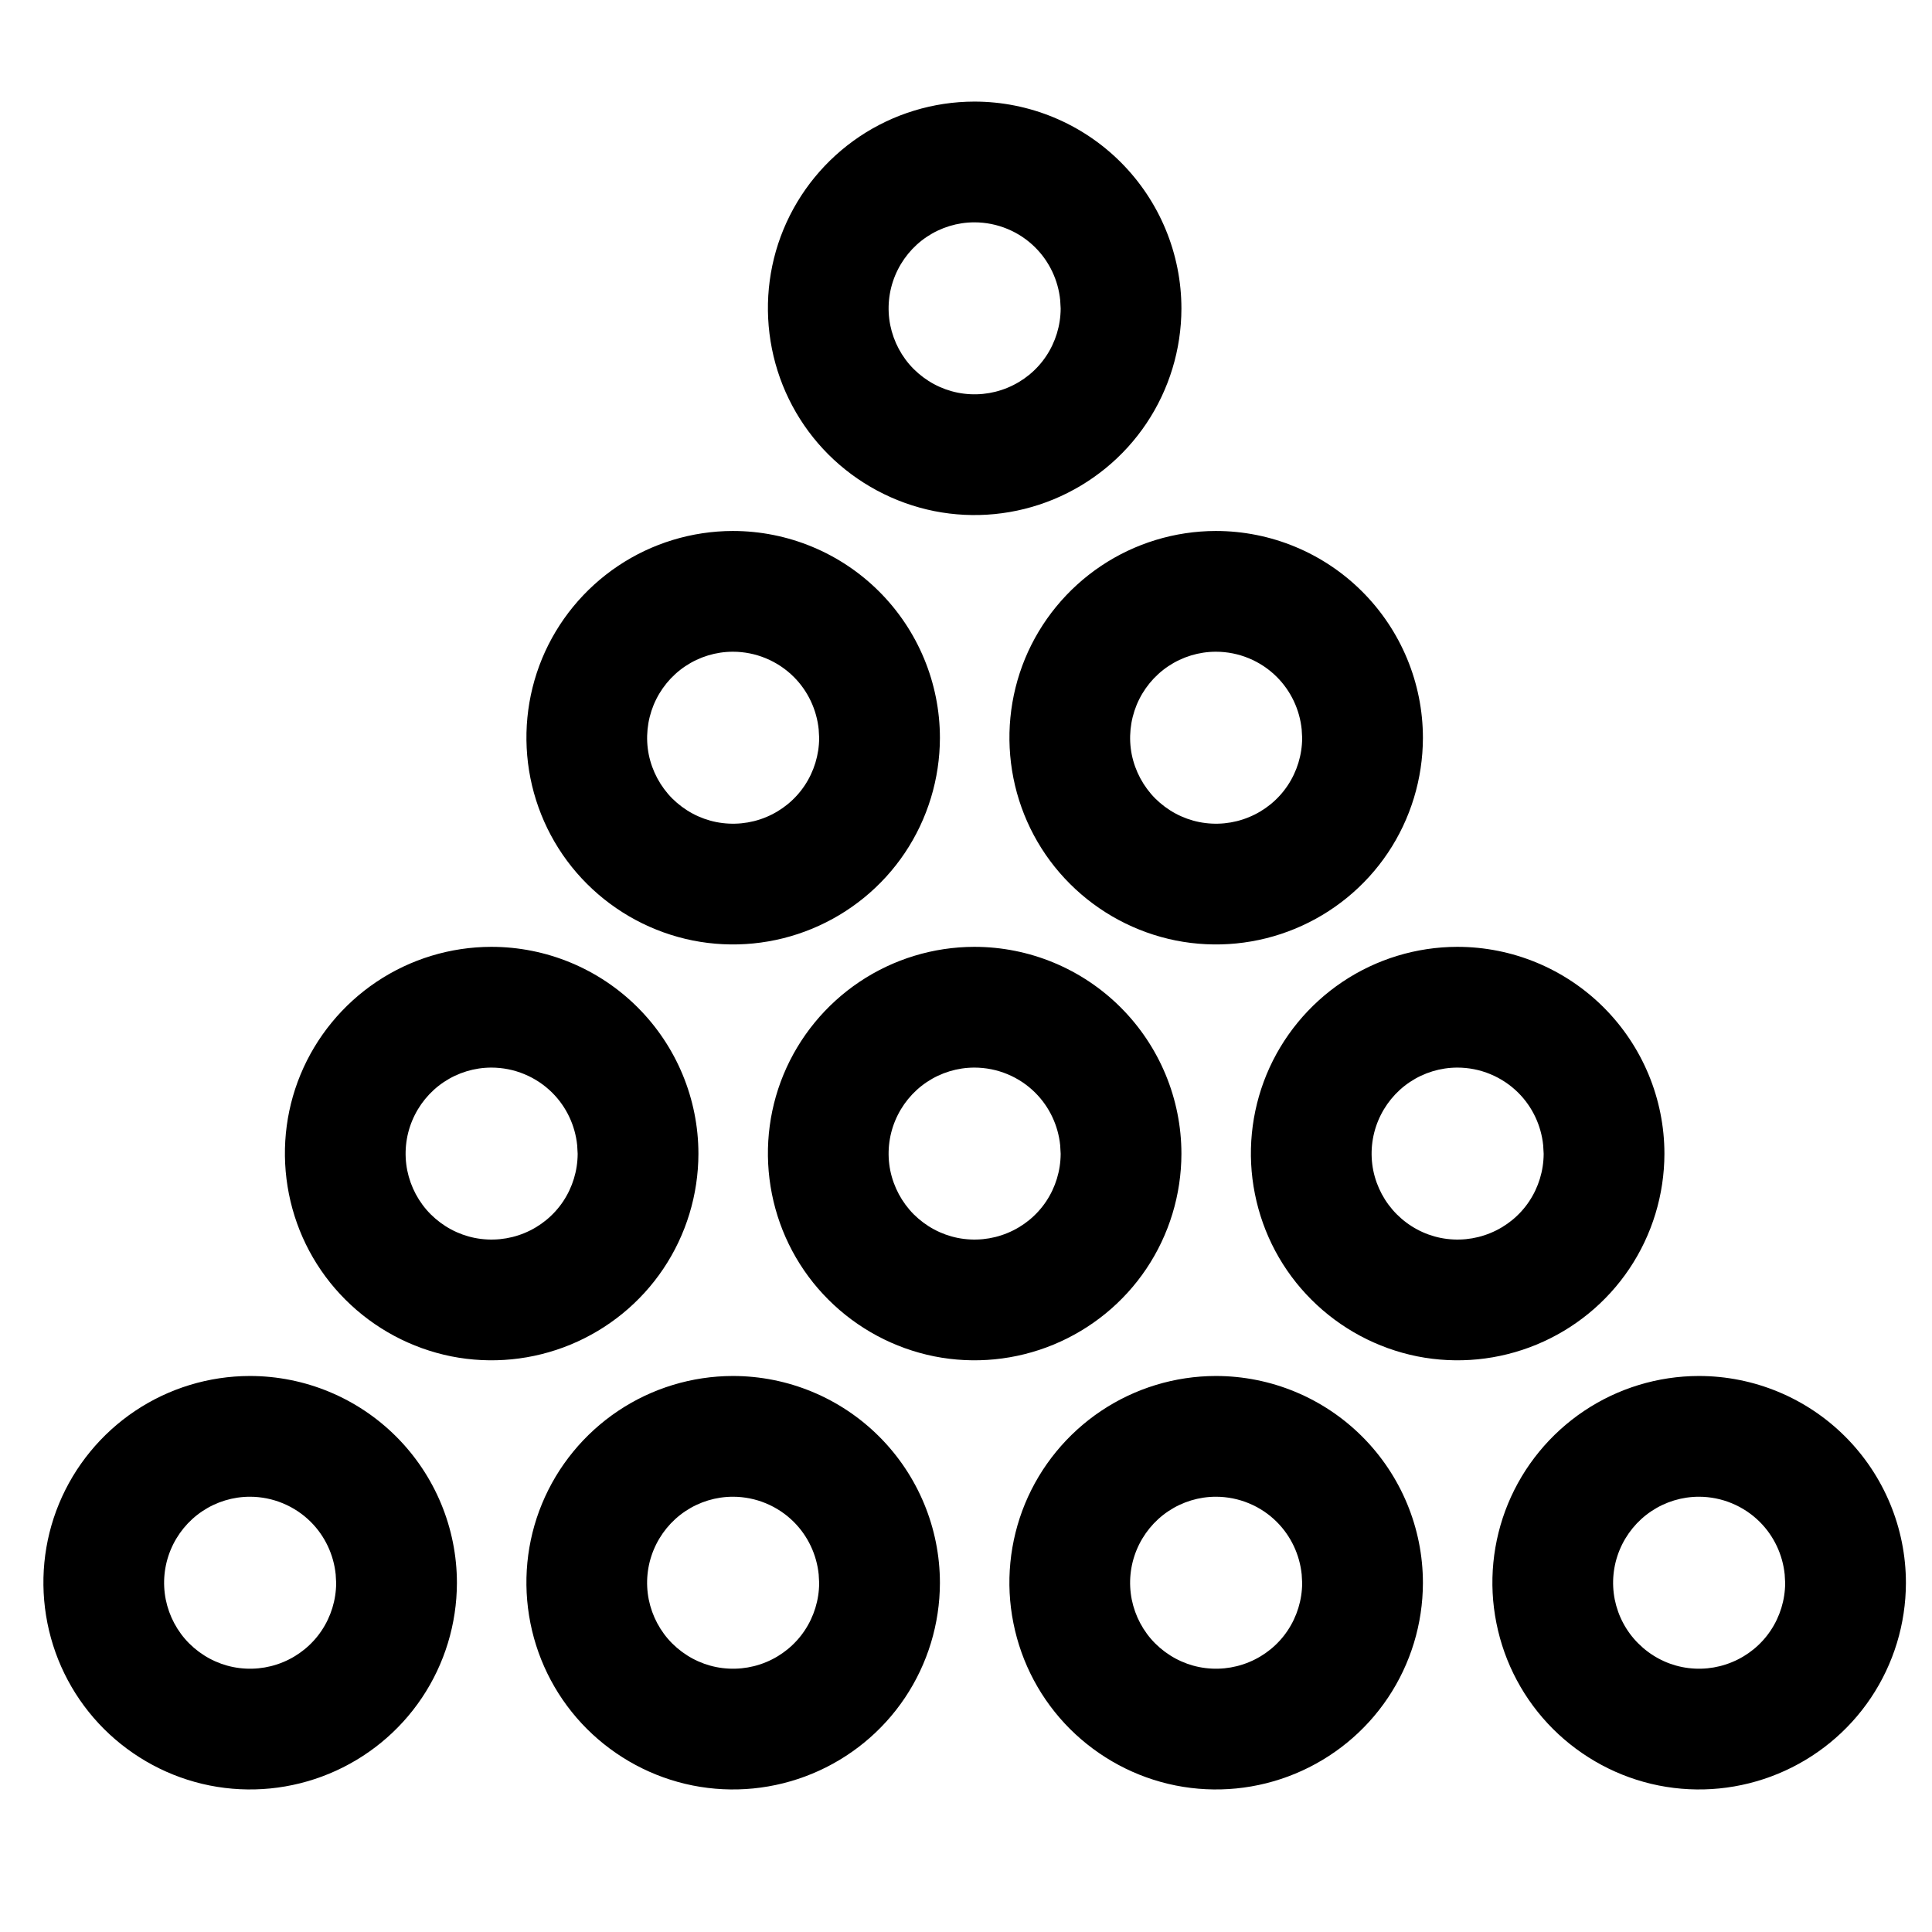 <svg width="24" height="24" viewBox="0 0 24 24" fill="none" xmlns="http://www.w3.org/2000/svg">
<path fill-rule="evenodd" clip-rule="evenodd" d="M3.104 17.093C3.786 17.093 4.44 17.364 4.922 17.846C5.404 18.328 5.676 18.982 5.676 19.664C5.675 20.172 5.524 20.669 5.241 21.091C4.959 21.512 4.557 21.84 4.088 22.034C3.619 22.228 3.103 22.279 2.605 22.18C2.108 22.081 1.65 21.835 1.291 21.477C0.932 21.118 0.688 20.661 0.589 20.163C0.49 19.665 0.539 19.149 0.733 18.68C0.927 18.211 1.256 17.81 1.678 17.527C2.099 17.245 2.595 17.094 3.102 17.093H3.104ZM3.104 18.593C2.894 18.593 2.688 18.656 2.513 18.773C2.337 18.891 2.201 19.058 2.12 19.253C2.039 19.448 2.018 19.663 2.059 19.87C2.101 20.077 2.202 20.267 2.351 20.416C2.501 20.565 2.691 20.668 2.898 20.709C3.105 20.75 3.321 20.729 3.516 20.648C3.71 20.568 3.878 20.431 3.995 20.256C4.112 20.081 4.175 19.875 4.176 19.664L4.17 19.558C4.145 19.313 4.037 19.082 3.861 18.906C3.66 18.706 3.388 18.593 3.104 18.593Z" fill="black"/>
<path fill-rule="evenodd" clip-rule="evenodd" d="M9.104 17.093C9.786 17.093 10.44 17.364 10.922 17.846C11.404 18.328 11.676 18.982 11.676 19.664C11.675 20.172 11.524 20.669 11.241 21.091C10.959 21.512 10.557 21.84 10.088 22.034C9.619 22.228 9.103 22.279 8.605 22.18C8.108 22.081 7.65 21.835 7.291 21.477C6.932 21.118 6.688 20.661 6.589 20.163C6.49 19.665 6.539 19.149 6.733 18.68C6.927 18.211 7.256 17.81 7.678 17.527C8.099 17.245 8.595 17.094 9.102 17.093H9.104ZM9.104 18.593C8.894 18.593 8.688 18.656 8.513 18.773C8.337 18.891 8.201 19.058 8.12 19.253C8.039 19.448 8.018 19.663 8.059 19.87C8.101 20.077 8.202 20.267 8.351 20.416C8.501 20.565 8.691 20.668 8.898 20.709C9.105 20.75 9.321 20.729 9.516 20.648C9.71 20.568 9.878 20.431 9.995 20.256C10.112 20.081 10.175 19.875 10.176 19.664L10.17 19.558C10.145 19.313 10.037 19.082 9.861 18.906C9.66 18.706 9.388 18.593 9.104 18.593Z" fill="black"/>
<path fill-rule="evenodd" clip-rule="evenodd" d="M15.104 17.093C15.786 17.093 16.44 17.364 16.922 17.846C17.404 18.328 17.676 18.982 17.676 19.664C17.675 20.172 17.524 20.669 17.241 21.091C16.959 21.512 16.557 21.84 16.088 22.034C15.619 22.228 15.103 22.279 14.605 22.18C14.108 22.081 13.65 21.835 13.291 21.477C12.932 21.118 12.688 20.661 12.589 20.163C12.489 19.665 12.54 19.149 12.733 18.68C12.927 18.211 13.256 17.81 13.678 17.527C14.099 17.245 14.595 17.094 15.102 17.093H15.104ZM15.104 18.593C14.894 18.593 14.688 18.656 14.513 18.773C14.337 18.891 14.201 19.058 14.12 19.253C14.039 19.448 14.018 19.663 14.059 19.87C14.101 20.077 14.202 20.267 14.351 20.416C14.501 20.565 14.691 20.668 14.898 20.709C15.105 20.75 15.32 20.729 15.515 20.648C15.71 20.568 15.878 20.431 15.995 20.256C16.112 20.081 16.175 19.875 16.176 19.664L16.17 19.558C16.145 19.313 16.037 19.082 15.861 18.906C15.661 18.706 15.388 18.593 15.104 18.593Z" fill="black"/>
<path fill-rule="evenodd" clip-rule="evenodd" d="M21.104 17.093C21.786 17.093 22.44 17.364 22.922 17.846C23.404 18.328 23.676 18.982 23.676 19.664C23.675 20.172 23.524 20.669 23.241 21.091C22.959 21.512 22.557 21.84 22.088 22.034C21.619 22.228 21.103 22.279 20.605 22.18C20.108 22.081 19.65 21.835 19.291 21.477C18.932 21.118 18.688 20.661 18.589 20.163C18.489 19.665 18.54 19.149 18.733 18.68C18.927 18.211 19.256 17.81 19.678 17.527C20.099 17.245 20.595 17.094 21.102 17.093H21.104ZM21.104 18.593C20.894 18.593 20.688 18.656 20.513 18.773C20.337 18.891 20.201 19.058 20.12 19.253C20.039 19.448 20.018 19.663 20.059 19.87C20.101 20.077 20.202 20.267 20.352 20.416C20.501 20.565 20.691 20.668 20.898 20.709C21.105 20.75 21.32 20.729 21.515 20.648C21.71 20.568 21.878 20.431 21.995 20.256C22.112 20.081 22.175 19.875 22.176 19.664L22.17 19.558C22.145 19.313 22.037 19.082 21.861 18.906C21.66 18.706 21.388 18.593 21.104 18.593Z" fill="black"/>
<path fill-rule="evenodd" clip-rule="evenodd" d="M6.104 11.762C6.786 11.762 7.44 12.033 7.922 12.515C8.404 12.997 8.676 13.651 8.676 14.333C8.675 14.841 8.524 15.338 8.241 15.76C7.959 16.181 7.557 16.509 7.088 16.703C6.619 16.897 6.103 16.948 5.605 16.849C5.108 16.749 4.65 16.504 4.291 16.145C3.932 15.787 3.688 15.33 3.589 14.832C3.49 14.334 3.539 13.818 3.733 13.349C3.927 12.88 4.256 12.479 4.678 12.196C5.099 11.914 5.595 11.763 6.102 11.762H6.104ZM6.104 13.262C5.894 13.262 5.688 13.325 5.513 13.442C5.337 13.56 5.201 13.727 5.12 13.922C5.039 14.117 5.018 14.332 5.059 14.539C5.101 14.746 5.202 14.936 5.351 15.085C5.501 15.234 5.691 15.337 5.898 15.378C6.105 15.419 6.321 15.398 6.516 15.317C6.71 15.237 6.878 15.1 6.995 14.925C7.112 14.75 7.175 14.544 7.176 14.333L7.17 14.227C7.145 13.982 7.037 13.751 6.861 13.575C6.66 13.375 6.388 13.262 6.104 13.262Z" fill="black"/>
<path fill-rule="evenodd" clip-rule="evenodd" d="M12.104 11.762C12.786 11.762 13.44 12.033 13.922 12.515C14.404 12.997 14.676 13.651 14.676 14.333C14.675 14.841 14.524 15.338 14.241 15.76C13.959 16.181 13.557 16.509 13.088 16.703C12.619 16.897 12.103 16.948 11.605 16.849C11.108 16.749 10.65 16.504 10.291 16.145C9.932 15.787 9.688 15.33 9.589 14.832C9.49 14.334 9.539 13.818 9.733 13.349C9.927 12.88 10.256 12.479 10.678 12.196C11.099 11.914 11.595 11.763 12.102 11.762H12.104ZM12.104 13.262C11.894 13.262 11.688 13.325 11.513 13.442C11.337 13.56 11.201 13.727 11.12 13.922C11.039 14.117 11.018 14.332 11.059 14.539C11.101 14.746 11.203 14.936 11.351 15.085C11.501 15.234 11.691 15.337 11.898 15.378C12.105 15.419 12.32 15.398 12.515 15.317C12.71 15.237 12.878 15.1 12.995 14.925C13.112 14.75 13.175 14.544 13.176 14.333L13.17 14.227C13.145 13.982 13.037 13.751 12.861 13.575C12.661 13.375 12.388 13.262 12.104 13.262Z" fill="black"/>
<path fill-rule="evenodd" clip-rule="evenodd" d="M18.104 11.762C18.786 11.762 19.44 12.033 19.922 12.515C20.404 12.997 20.676 13.651 20.676 14.333C20.675 14.841 20.524 15.338 20.241 15.76C19.959 16.181 19.557 16.509 19.088 16.703C18.619 16.897 18.103 16.948 17.605 16.849C17.108 16.749 16.65 16.504 16.291 16.145C15.932 15.787 15.688 15.33 15.589 14.832C15.489 14.334 15.54 13.818 15.733 13.349C15.927 12.88 16.256 12.479 16.678 12.196C17.099 11.914 17.595 11.763 18.102 11.762H18.104ZM18.104 13.262C17.894 13.262 17.688 13.325 17.513 13.442C17.337 13.56 17.201 13.727 17.12 13.922C17.039 14.117 17.018 14.332 17.059 14.539C17.101 14.746 17.203 14.936 17.352 15.085C17.501 15.234 17.691 15.337 17.898 15.378C18.105 15.419 18.32 15.398 18.515 15.317C18.71 15.237 18.878 15.1 18.995 14.925C19.112 14.75 19.175 14.544 19.176 14.333L19.17 14.227C19.145 13.982 19.037 13.751 18.861 13.575C18.66 13.375 18.388 13.262 18.104 13.262Z" fill="black"/>
<path fill-rule="evenodd" clip-rule="evenodd" d="M9.104 6.596C9.786 6.596 10.44 6.867 10.922 7.349C11.404 7.831 11.676 8.485 11.676 9.167C11.675 9.674 11.524 10.172 11.241 10.594C10.959 11.015 10.557 11.343 10.088 11.537C9.619 11.731 9.103 11.782 8.605 11.683C8.108 11.583 7.65 11.338 7.291 10.979C6.932 10.621 6.688 10.163 6.589 9.666C6.49 9.168 6.54 8.652 6.733 8.183C6.927 7.714 7.256 7.313 7.678 7.03C8.099 6.748 8.595 6.597 9.102 6.596H9.104ZM9.104 8.096C8.894 8.096 8.688 8.159 8.513 8.276C8.337 8.394 8.201 8.561 8.12 8.756C8.04 8.951 8.018 9.166 8.059 9.373C8.101 9.58 8.203 9.77 8.351 9.919C8.501 10.068 8.691 10.171 8.898 10.212C9.105 10.253 9.321 10.232 9.516 10.151C9.71 10.071 9.878 9.934 9.995 9.759C10.112 9.584 10.175 9.377 10.176 9.167L10.17 9.061C10.145 8.816 10.037 8.585 9.861 8.409C9.66 8.209 9.388 8.096 9.104 8.096Z" fill="black"/>
<path fill-rule="evenodd" clip-rule="evenodd" d="M15.104 6.596C15.786 6.596 16.44 6.867 16.922 7.349C17.404 7.831 17.676 8.485 17.676 9.167C17.675 9.674 17.524 10.172 17.241 10.594C16.959 11.015 16.557 11.343 16.088 11.537C15.619 11.731 15.103 11.782 14.605 11.683C14.108 11.583 13.65 11.338 13.291 10.979C12.932 10.621 12.688 10.164 12.589 9.666C12.49 9.168 12.54 8.652 12.733 8.183C12.927 7.714 13.256 7.313 13.678 7.03C14.099 6.748 14.595 6.597 15.102 6.596H15.104ZM15.104 8.096C14.894 8.096 14.688 8.159 14.513 8.276C14.337 8.394 14.201 8.561 14.12 8.756C14.04 8.951 14.018 9.166 14.059 9.373C14.101 9.58 14.203 9.77 14.351 9.919C14.501 10.068 14.691 10.171 14.898 10.212C15.105 10.253 15.32 10.232 15.515 10.151C15.71 10.071 15.878 9.934 15.995 9.759C16.112 9.584 16.175 9.378 16.176 9.167L16.17 9.061C16.145 8.816 16.037 8.585 15.861 8.409C15.661 8.209 15.388 8.096 15.104 8.096Z" fill="black"/>
<path fill-rule="evenodd" clip-rule="evenodd" d="M12.104 1.262C12.786 1.262 13.44 1.533 13.922 2.015C14.404 2.497 14.676 3.151 14.676 3.833C14.675 4.341 14.524 4.838 14.241 5.26C13.959 5.681 13.557 6.009 13.088 6.203C12.619 6.397 12.103 6.448 11.605 6.349C11.108 6.249 10.65 6.004 10.291 5.646C9.932 5.287 9.688 4.83 9.589 4.332C9.49 3.834 9.539 3.318 9.733 2.849C9.927 2.38 10.256 1.979 10.678 1.696C11.099 1.414 11.595 1.263 12.102 1.262H12.104ZM12.104 2.762C11.894 2.762 11.688 2.825 11.513 2.942C11.337 3.06 11.201 3.227 11.12 3.422C11.039 3.617 11.018 3.832 11.059 4.039C11.101 4.246 11.202 4.436 11.351 4.585C11.501 4.734 11.691 4.837 11.898 4.878C12.105 4.919 12.32 4.898 12.515 4.817C12.71 4.737 12.878 4.6 12.995 4.425C13.112 4.25 13.175 4.044 13.176 3.833L13.17 3.727C13.145 3.482 13.037 3.251 12.861 3.075C12.661 2.875 12.388 2.762 12.104 2.762Z" fill="black"/>
</svg>
